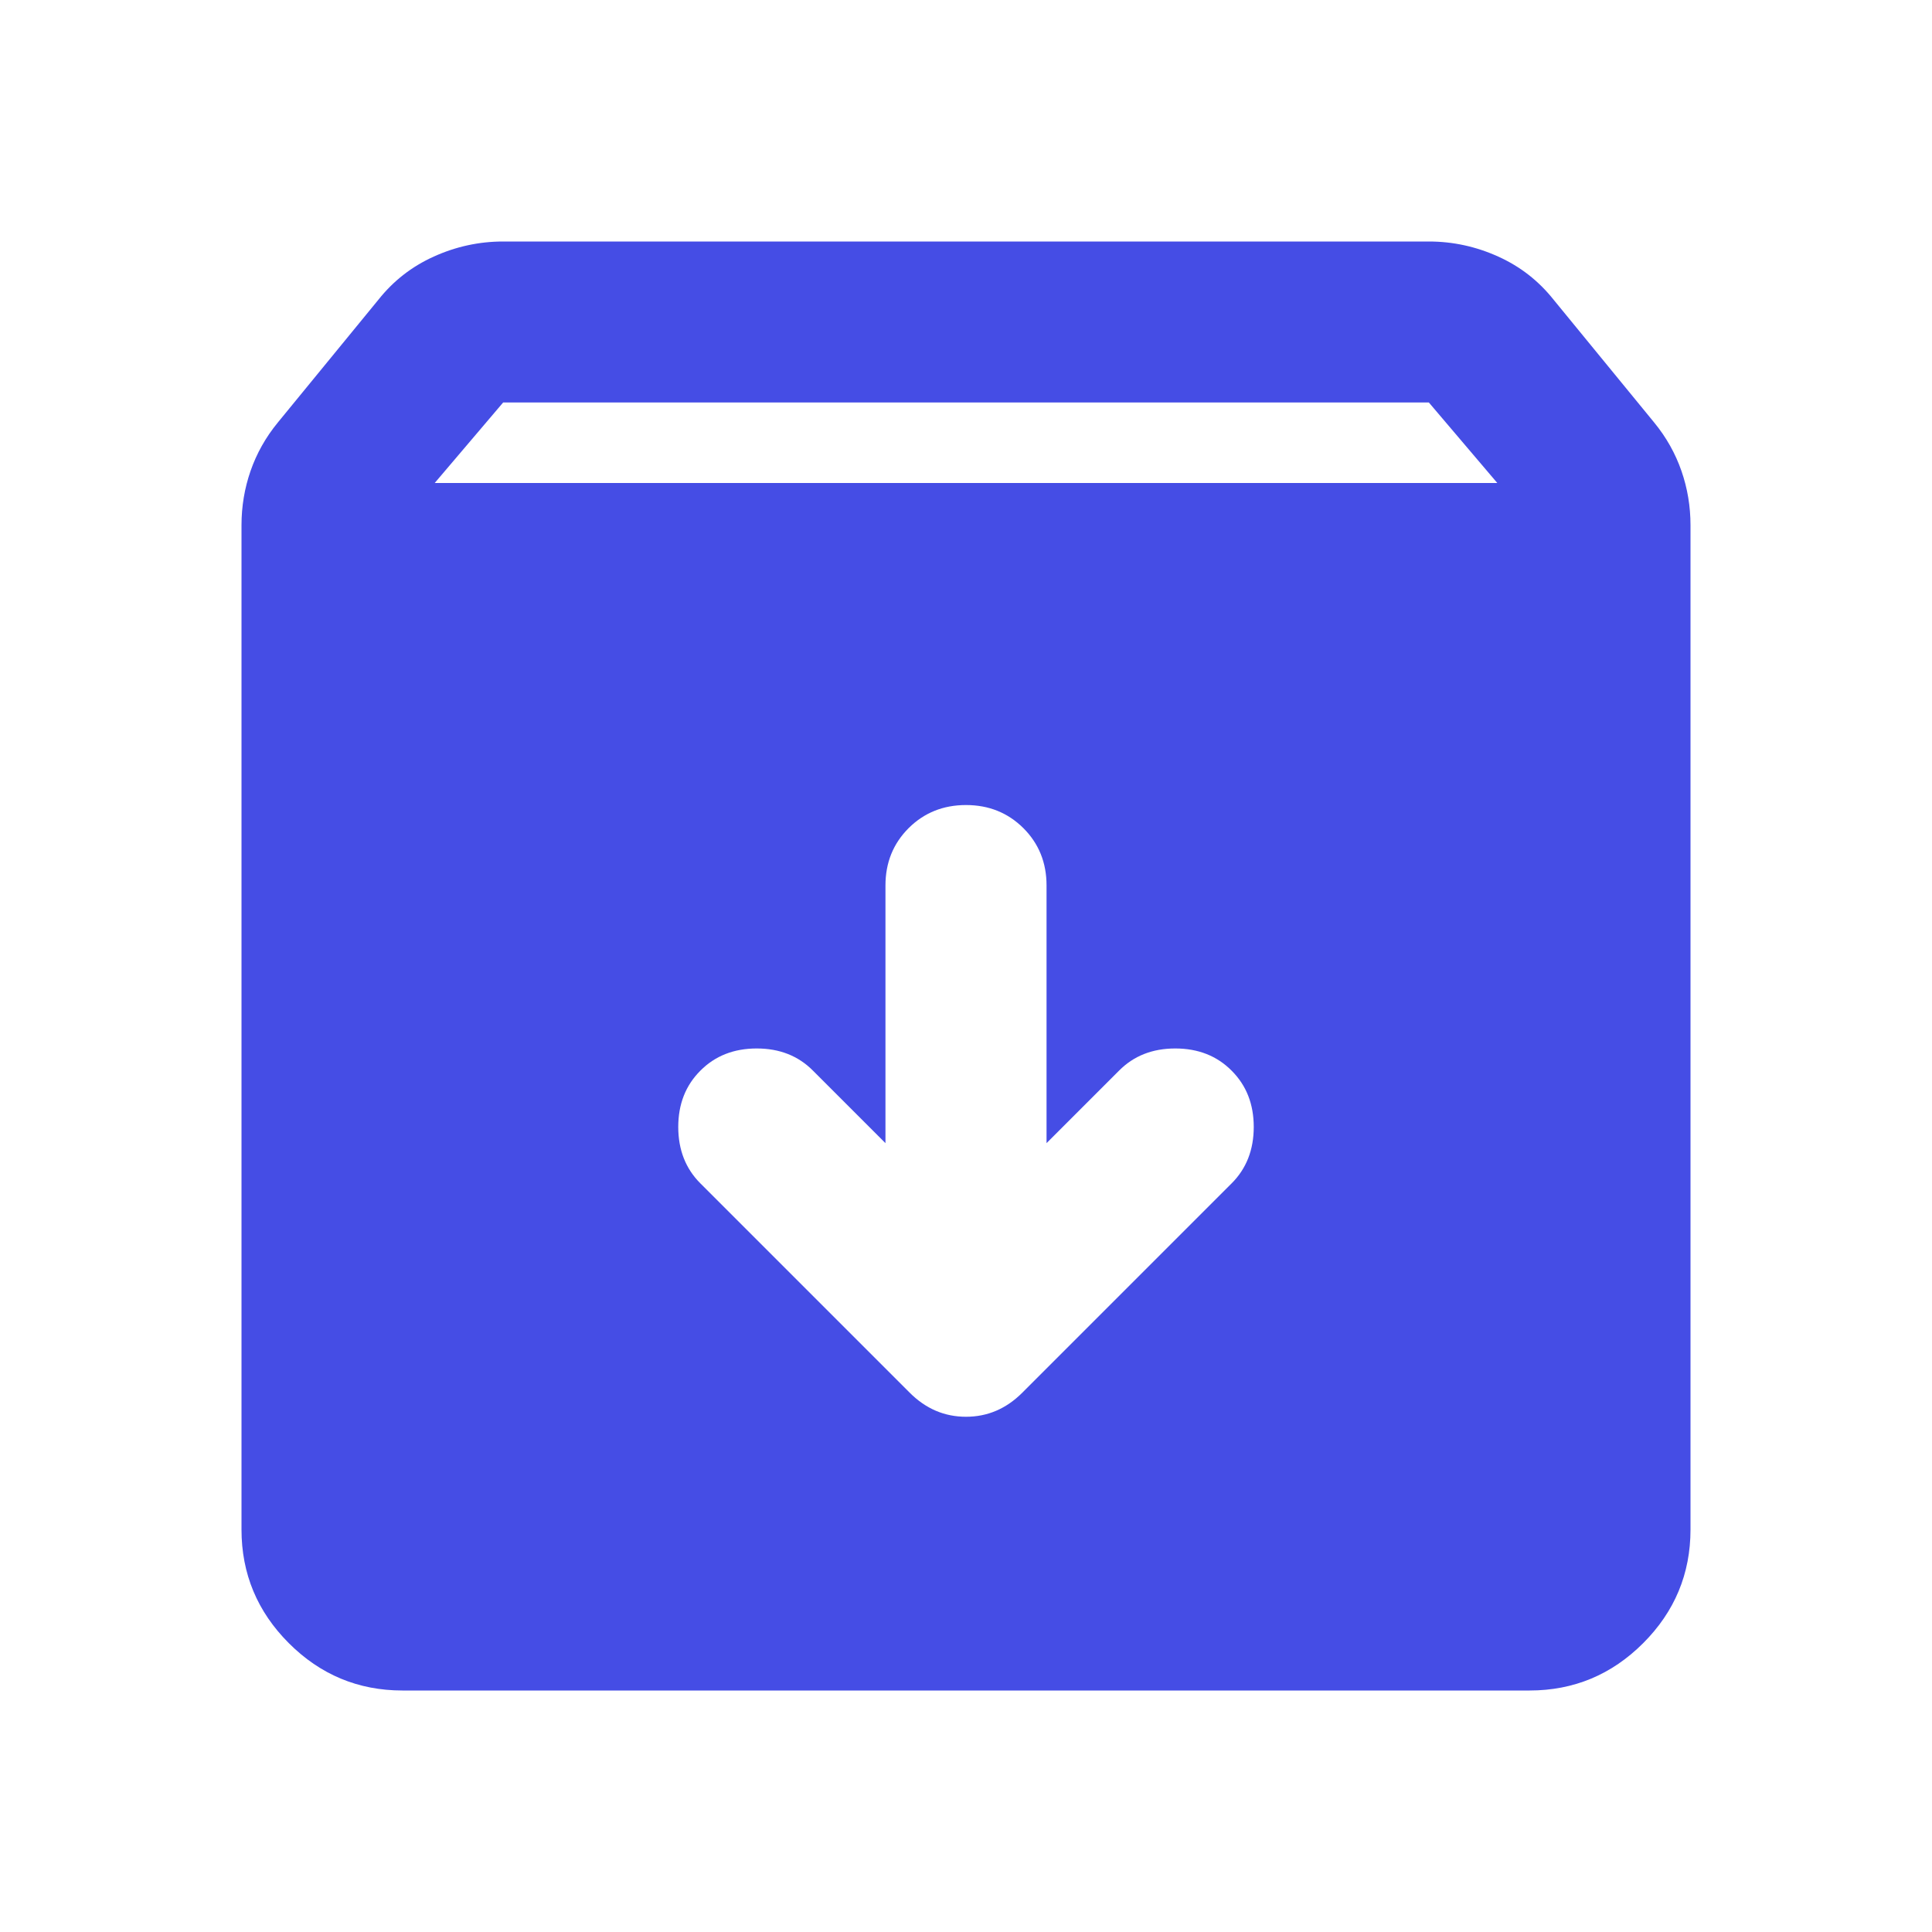 <svg width="16" height="16" viewBox="0 0 16 16" fill="none" xmlns="http://www.w3.org/2000/svg">
<path d="M3.333 14C2.967 14 2.653 13.869 2.392 13.608C2.131 13.347 2 13.033 2 12.667V4.35C2 4.194 2.025 4.044 2.075 3.9C2.125 3.756 2.2 3.622 2.3 3.5L3.133 2.483C3.256 2.328 3.408 2.208 3.592 2.125C3.775 2.042 3.967 2 4.167 2H11.833C12.033 2 12.225 2.042 12.408 2.125C12.592 2.208 12.744 2.328 12.867 2.483L13.7 3.5C13.8 3.622 13.875 3.756 13.925 3.9C13.975 4.044 14 4.194 14 4.35V12.667C14 13.033 13.869 13.347 13.608 13.608C13.347 13.869 13.033 14 12.667 14H3.333ZM3.6 4H12.4L11.833 3.333H4.167L3.6 4ZM8 6.667C7.811 6.667 7.653 6.731 7.525 6.858C7.397 6.986 7.333 7.144 7.333 7.333V9.467L6.733 8.867C6.611 8.744 6.456 8.683 6.267 8.683C6.078 8.683 5.922 8.744 5.8 8.867C5.678 8.989 5.617 9.144 5.617 9.333C5.617 9.522 5.678 9.678 5.8 9.8L7.533 11.533C7.667 11.667 7.822 11.733 8 11.733C8.178 11.733 8.333 11.667 8.467 11.533L10.2 9.8C10.322 9.678 10.383 9.522 10.383 9.333C10.383 9.144 10.322 8.989 10.2 8.867C10.078 8.744 9.922 8.683 9.733 8.683C9.544 8.683 9.389 8.744 9.267 8.867L8.667 9.467V7.333C8.667 7.144 8.603 6.986 8.475 6.858C8.347 6.731 8.189 6.667 8 6.667Z" fill="#454DE5"/>
</svg>
